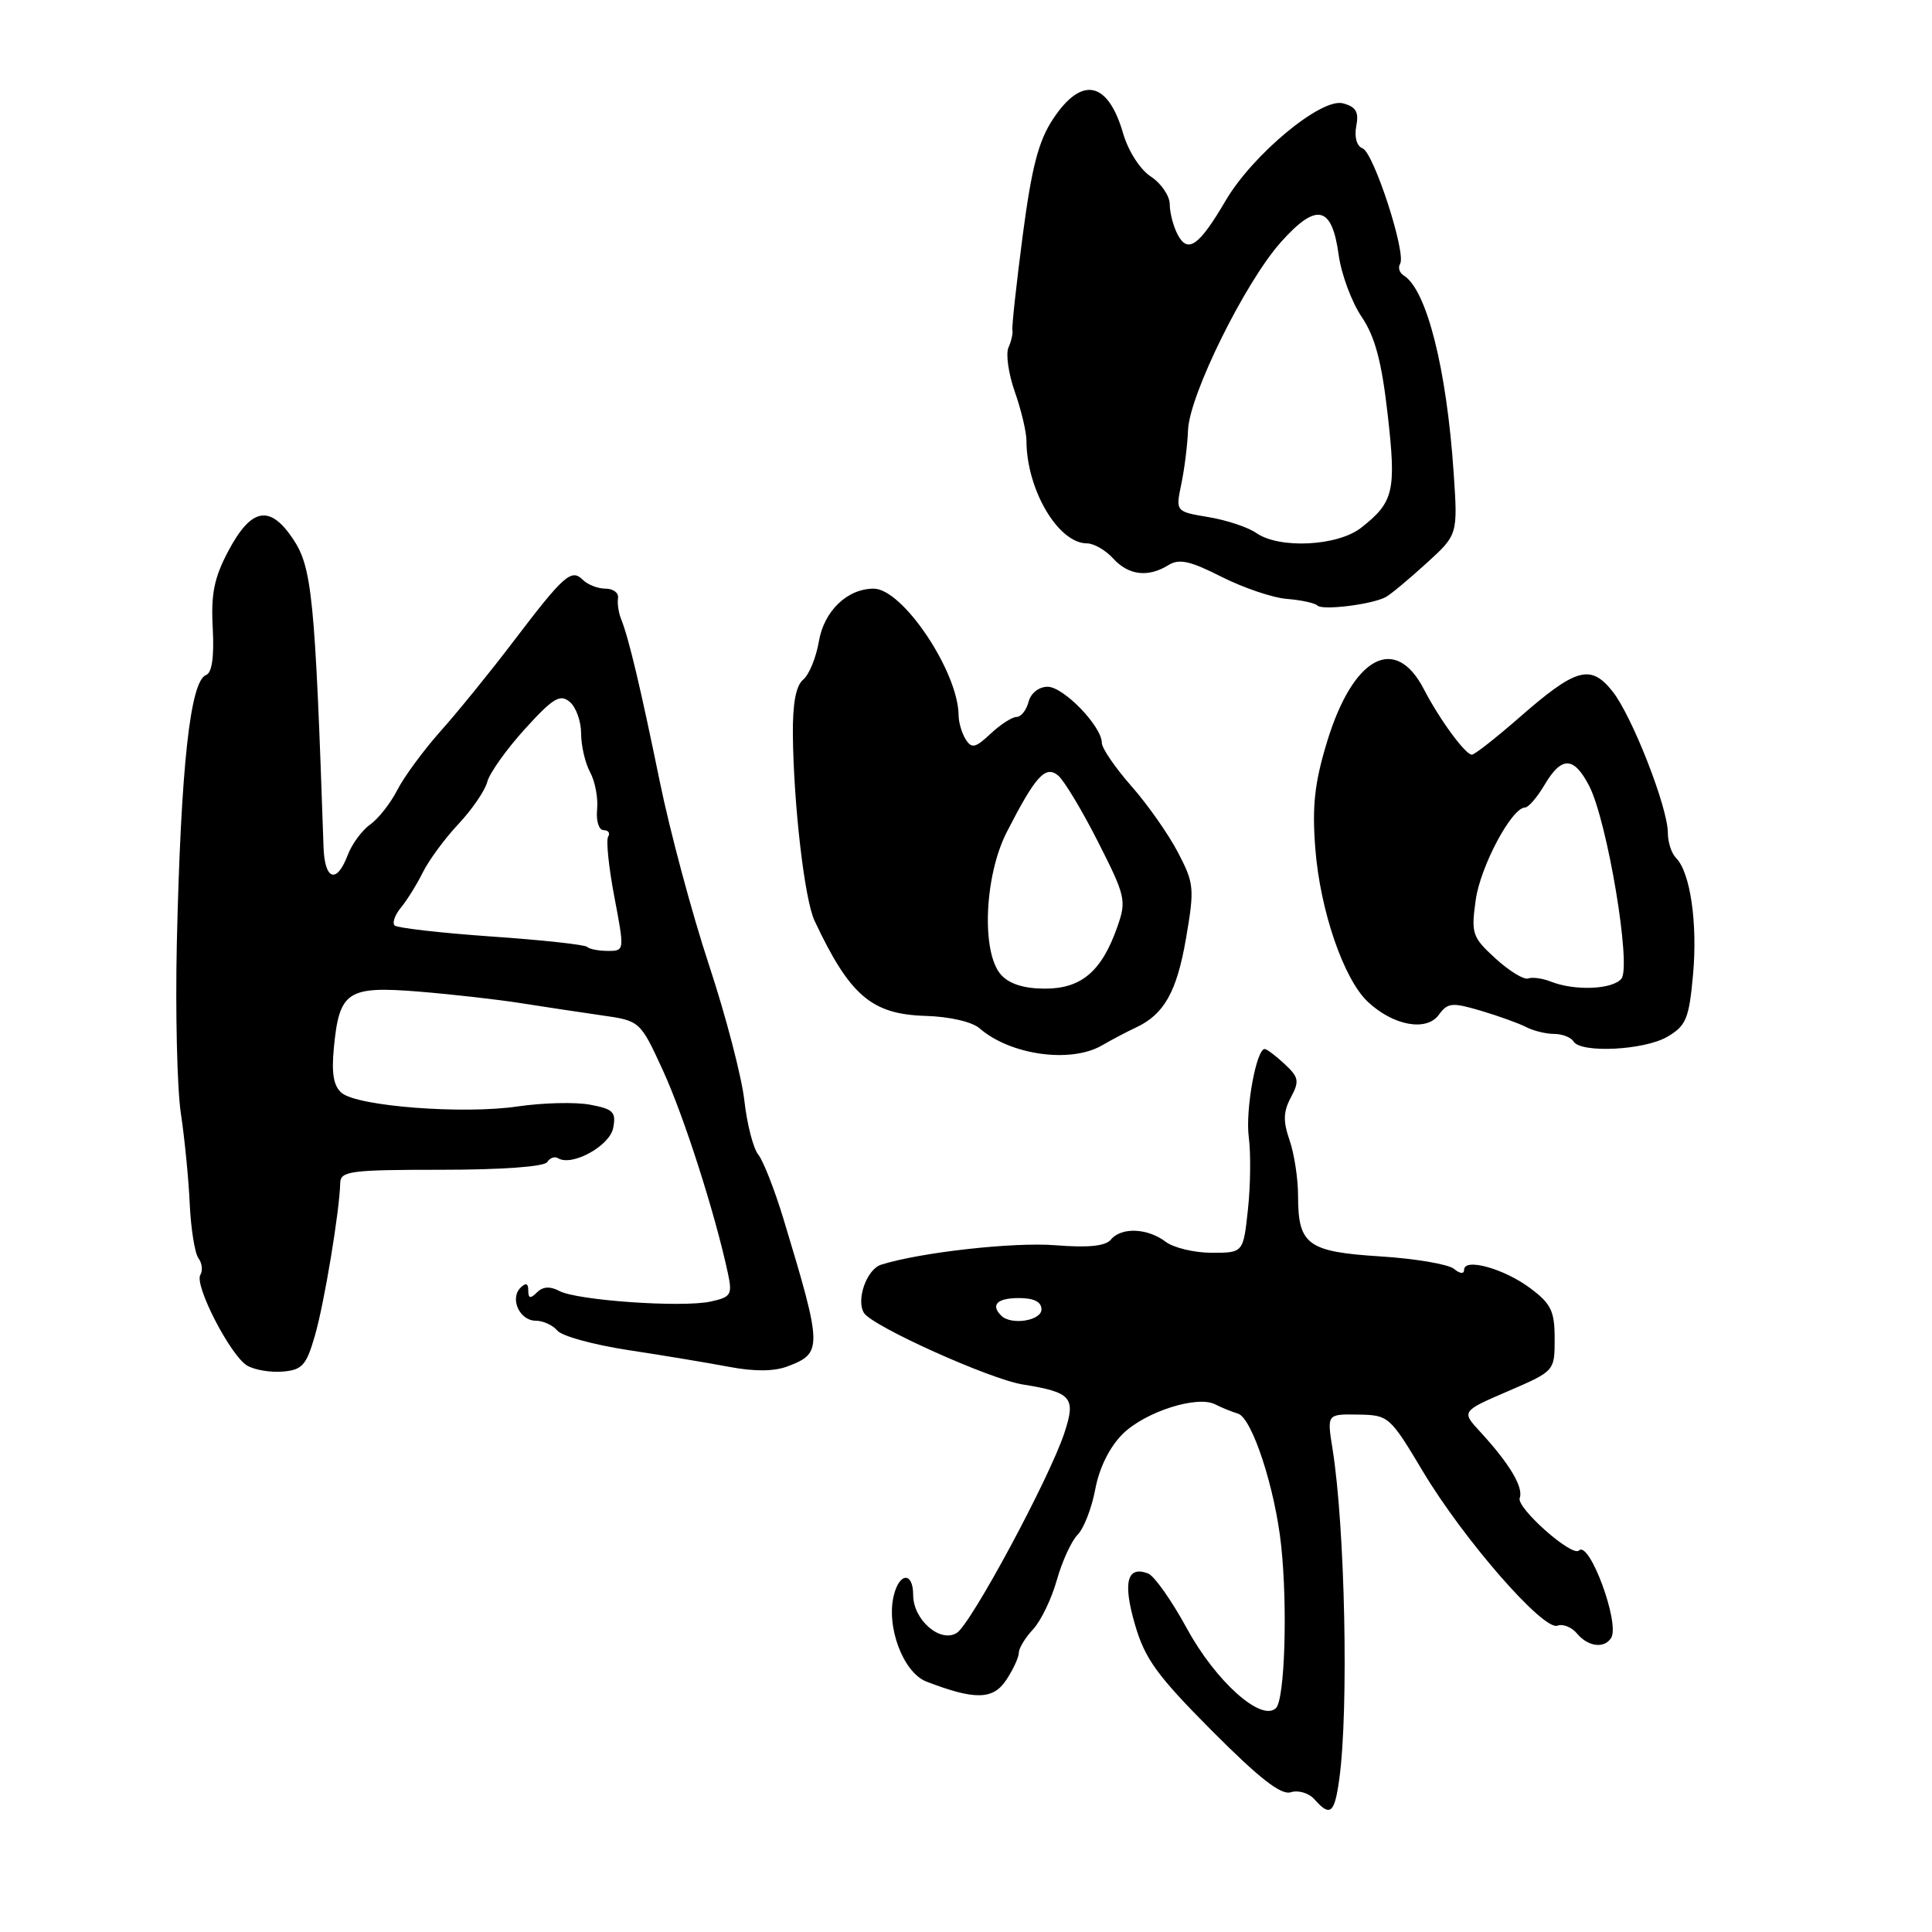 <?xml version="1.0" encoding="UTF-8" standalone="no"?>
<!DOCTYPE svg PUBLIC "-//W3C//DTD SVG 1.1//EN" "http://www.w3.org/Graphics/SVG/1.1/DTD/svg11.dtd" >
<svg xmlns="http://www.w3.org/2000/svg" xmlns:xlink="http://www.w3.org/1999/xlink" version="1.1" viewBox="0 0 256 256">
 <g >
 <path fill="currentColor"
d=" M 177.46 235.75 C 178.73 226.58 178.23 202.32 176.56 191.94 C 175.83 187.37 175.83 187.37 179.95 187.44 C 184.00 187.50 184.16 187.64 188.56 195.00 C 193.95 204.01 204.52 216.12 206.37 215.41 C 207.09 215.14 208.26 215.60 208.96 216.45 C 210.42 218.21 212.59 218.48 213.49 217.02 C 214.67 215.10 210.60 204.07 209.22 205.45 C 208.31 206.36 200.88 199.76 201.37 198.49 C 201.90 197.10 200.02 193.94 196.16 189.75 C 193.63 187.01 193.63 187.01 199.82 184.34 C 206.00 181.67 206.00 181.67 206.00 177.39 C 206.00 173.72 205.53 172.75 202.75 170.68 C 199.28 168.09 194.00 166.63 194.00 168.26 C 194.00 168.84 193.45 168.79 192.66 168.13 C 191.92 167.52 187.53 166.77 182.91 166.48 C 173.26 165.87 172.00 164.95 172.00 158.46 C 172.00 156.17 171.49 152.85 170.87 151.07 C 170.00 148.57 170.04 147.29 171.05 145.41 C 172.20 143.26 172.10 142.74 170.22 140.99 C 169.04 139.89 167.86 139.00 167.58 139.00 C 166.46 139.00 165.00 147.10 165.47 150.68 C 165.75 152.78 165.70 157.09 165.36 160.25 C 164.74 166.00 164.74 166.00 160.56 166.00 C 158.26 166.00 155.51 165.34 154.44 164.53 C 152.04 162.72 148.59 162.58 147.20 164.25 C 146.48 165.12 144.22 165.35 139.83 165.00 C 134.29 164.56 121.90 165.95 116.75 167.58 C 114.85 168.18 113.41 172.23 114.48 173.97 C 115.57 175.73 131.15 182.75 135.52 183.45 C 142.01 184.49 142.59 185.17 141.04 189.86 C 139.05 195.90 128.68 215.17 126.78 216.37 C 124.59 217.75 121.00 214.63 121.00 211.35 C 121.00 208.30 119.21 208.31 118.44 211.37 C 117.39 215.55 119.69 221.64 122.76 222.82 C 129.19 225.30 131.61 225.24 133.35 222.58 C 134.26 221.20 135.00 219.59 135.00 218.99 C 135.00 218.40 135.85 217.00 136.89 215.89 C 137.93 214.77 139.35 211.83 140.04 209.35 C 140.74 206.87 141.98 204.17 142.80 203.35 C 143.61 202.53 144.67 199.81 145.13 197.32 C 145.66 194.49 147.03 191.74 148.74 190.03 C 151.72 187.07 158.65 184.85 161.03 186.09 C 161.84 186.51 163.19 187.06 164.03 187.31 C 165.91 187.87 168.97 197.25 169.77 204.87 C 170.63 213.03 170.23 225.17 169.08 226.32 C 167.17 228.23 161.10 222.81 157.27 215.78 C 155.26 212.09 152.95 208.81 152.14 208.50 C 149.34 207.42 148.76 209.65 150.38 215.23 C 151.71 219.82 153.30 222.01 160.61 229.36 C 166.91 235.68 169.75 237.90 171.05 237.48 C 172.04 237.17 173.44 237.59 174.17 238.42 C 176.26 240.78 176.83 240.31 177.46 235.75 Z  M 41.72 177.00 C 42.97 172.70 45.00 160.44 45.08 156.75 C 45.12 155.17 46.44 155.00 58.50 155.00 C 66.49 155.00 72.14 154.59 72.51 153.98 C 72.86 153.42 73.51 153.19 73.95 153.47 C 75.78 154.60 80.80 151.84 81.25 149.46 C 81.66 147.35 81.26 146.95 78.20 146.38 C 76.26 146.01 71.94 146.12 68.59 146.61 C 61.38 147.67 47.43 146.60 45.29 144.83 C 44.20 143.92 43.91 142.27 44.24 138.82 C 44.96 131.34 46.03 130.63 55.48 131.39 C 59.89 131.75 65.97 132.44 69.00 132.92 C 72.03 133.40 76.82 134.12 79.66 134.53 C 84.82 135.26 84.82 135.26 87.86 141.88 C 90.63 147.92 94.74 160.75 96.44 168.66 C 97.06 171.55 96.88 171.87 94.18 172.46 C 90.39 173.29 76.47 172.32 74.11 171.06 C 72.89 170.41 71.93 170.47 71.15 171.25 C 70.28 172.12 70.00 172.06 70.00 171.00 C 70.00 170.04 69.68 169.92 68.97 170.63 C 67.52 172.08 68.86 175.00 70.98 175.00 C 71.96 175.00 73.25 175.59 73.85 176.31 C 74.45 177.04 78.66 178.19 83.22 178.89 C 87.77 179.58 93.79 180.58 96.59 181.11 C 99.96 181.75 102.58 181.73 104.36 181.05 C 109.01 179.29 108.99 178.61 103.81 161.50 C 102.64 157.65 101.14 153.82 100.48 153.00 C 99.81 152.18 98.98 148.94 98.63 145.82 C 98.28 142.69 96.17 134.59 93.93 127.82 C 91.69 121.04 88.77 110.14 87.43 103.59 C 84.86 91.05 83.30 84.49 82.29 82.00 C 81.96 81.17 81.78 79.94 81.89 79.25 C 82.00 78.56 81.26 78.00 80.24 78.00 C 79.23 78.00 77.88 77.48 77.24 76.84 C 75.71 75.31 74.74 76.17 67.97 85.07 C 64.96 89.03 60.65 94.34 58.38 96.88 C 56.12 99.42 53.53 102.94 52.64 104.69 C 51.74 106.44 50.13 108.50 49.05 109.25 C 47.98 110.01 46.63 111.83 46.07 113.31 C 44.61 117.16 43.02 116.63 42.87 112.25 C 41.74 79.05 41.35 75.14 38.79 71.36 C 35.74 66.83 33.29 67.30 30.26 73.00 C 28.37 76.56 27.94 78.70 28.19 83.24 C 28.39 87.03 28.09 89.14 27.31 89.44 C 25.20 90.24 23.97 101.54 23.43 125.00 C 23.23 134.07 23.47 144.20 23.96 147.50 C 24.46 150.80 24.99 156.20 25.14 159.50 C 25.29 162.80 25.81 166.04 26.29 166.71 C 26.78 167.37 26.89 168.37 26.55 168.92 C 25.71 170.27 30.53 179.62 32.74 180.94 C 33.71 181.52 35.83 181.88 37.46 181.74 C 40.04 181.53 40.59 180.92 41.72 177.00 Z  M 146.00 138.53 C 147.38 137.73 149.40 136.67 150.50 136.16 C 154.25 134.42 155.93 131.42 157.15 124.36 C 158.29 117.70 158.23 117.05 156.09 112.96 C 154.85 110.57 152.07 106.61 149.92 104.17 C 147.76 101.72 146.00 99.14 146.00 98.44 C 146.00 96.25 140.93 91.00 138.82 91.00 C 137.65 91.00 136.59 91.84 136.29 93.00 C 136.00 94.10 135.29 95.00 134.70 95.00 C 134.11 95.00 132.56 96.00 131.26 97.22 C 129.25 99.11 128.75 99.22 127.96 97.97 C 127.45 97.16 127.02 95.72 127.02 94.77 C 126.96 88.98 119.60 78.00 115.77 78.00 C 112.26 78.00 109.18 80.97 108.50 85.01 C 108.14 87.14 107.20 89.42 106.42 90.06 C 105.46 90.86 105.02 93.23 105.06 97.37 C 105.16 106.70 106.61 119.20 107.93 122.00 C 112.59 131.91 115.48 134.39 122.60 134.61 C 125.80 134.70 128.80 135.39 129.80 136.26 C 133.87 139.80 141.85 140.92 146.00 138.53 Z  M 220.96 137.36 C 223.42 135.91 223.81 134.98 224.34 129.11 C 224.95 122.30 223.97 115.57 222.08 113.68 C 221.48 113.08 221.00 111.59 221.00 110.36 C 221.00 106.99 216.25 94.85 213.66 91.60 C 210.76 87.96 208.83 88.50 201.31 95.08 C 198.22 97.78 195.39 100.00 195.03 100.00 C 194.17 100.00 190.73 95.31 188.67 91.32 C 184.86 83.97 179.27 87.02 175.83 98.33 C 174.19 103.72 173.85 106.82 174.28 112.37 C 174.91 120.62 178.04 129.75 181.26 132.76 C 184.63 135.91 189.01 136.71 190.64 134.48 C 191.83 132.85 192.40 132.80 196.23 133.93 C 198.58 134.63 201.28 135.60 202.24 136.10 C 203.19 136.59 204.85 137.00 205.93 137.00 C 207.00 137.00 208.16 137.45 208.50 138.00 C 209.48 139.59 217.92 139.16 220.96 137.36 Z  M 183.63 79.11 C 184.25 78.78 186.65 76.78 188.96 74.68 C 193.17 70.86 193.17 70.86 192.62 62.68 C 191.69 48.86 189.04 38.38 186.00 36.50 C 185.43 36.15 185.22 35.46 185.52 34.96 C 186.37 33.59 182.03 20.23 180.55 19.66 C 179.77 19.36 179.44 18.17 179.71 16.72 C 180.08 14.83 179.68 14.15 177.94 13.69 C 175.06 12.94 165.98 20.48 162.40 26.59 C 158.89 32.57 157.41 33.63 156.07 31.13 C 155.48 30.03 155.00 28.21 155.00 27.09 C 155.00 25.97 153.88 24.31 152.51 23.41 C 151.07 22.47 149.50 20.03 148.81 17.64 C 146.79 10.73 143.33 10.03 139.54 15.76 C 137.60 18.69 136.71 22.13 135.51 31.23 C 134.67 37.67 134.06 43.29 134.15 43.72 C 134.24 44.15 134.01 45.20 133.63 46.04 C 133.25 46.89 133.63 49.54 134.47 51.92 C 135.31 54.30 136.00 57.21 136.01 58.38 C 136.02 64.88 140.22 72.00 144.03 72.00 C 144.94 72.00 146.50 72.90 147.50 74.00 C 149.53 76.24 152.14 76.55 154.82 74.88 C 156.24 74.00 157.68 74.31 161.86 76.43 C 164.75 77.89 168.66 79.22 170.54 79.36 C 172.43 79.51 174.24 79.91 174.57 80.24 C 175.24 80.91 181.84 80.09 183.63 79.11 Z  M 132.67 174.33 C 131.23 172.90 132.13 172.00 135.00 172.00 C 137.00 172.00 138.00 172.50 138.00 173.50 C 138.00 175.01 133.98 175.64 132.67 174.33 Z  M 77.80 125.47 C 77.51 125.17 71.78 124.55 65.09 124.09 C 58.39 123.62 52.63 122.96 52.29 122.63 C 51.95 122.29 52.33 121.22 53.13 120.26 C 53.93 119.29 55.24 117.18 56.04 115.57 C 56.84 113.96 58.97 111.07 60.77 109.16 C 62.57 107.24 64.28 104.73 64.57 103.59 C 64.87 102.44 67.10 99.30 69.54 96.61 C 73.27 92.50 74.21 91.93 75.48 92.99 C 76.32 93.68 77.00 95.57 77.00 97.19 C 77.00 98.81 77.54 101.11 78.19 102.32 C 78.85 103.52 79.27 105.74 79.12 107.25 C 78.97 108.79 79.35 110.00 79.98 110.00 C 80.61 110.00 80.88 110.39 80.58 110.87 C 80.29 111.34 80.66 114.94 81.41 118.87 C 82.76 125.98 82.76 126.00 80.55 126.00 C 79.33 126.00 78.09 125.76 77.80 125.47 Z  M 132.65 129.17 C 130.01 126.25 130.42 116.06 133.42 110.22 C 137.22 102.81 138.53 101.37 140.21 102.76 C 140.99 103.41 143.37 107.36 145.49 111.54 C 149.15 118.76 149.28 119.33 148.05 122.82 C 145.99 128.70 143.29 131.00 138.48 131.00 C 135.71 131.00 133.75 130.39 132.65 129.17 Z  M 205.50 130.07 C 204.40 129.63 203.05 129.45 202.49 129.65 C 201.93 129.86 199.99 128.67 198.18 127.02 C 195.07 124.18 194.92 123.72 195.54 119.25 C 196.17 114.77 200.32 107.00 202.08 107.00 C 202.52 107.00 203.68 105.65 204.66 104.00 C 206.92 100.17 208.54 100.21 210.57 104.13 C 212.98 108.80 216.20 128.05 214.84 129.69 C 213.65 131.12 208.67 131.32 205.50 130.07 Z  M 166.47 70.63 C 165.39 69.87 162.54 68.92 160.14 68.52 C 155.77 67.79 155.77 67.79 156.53 64.14 C 156.95 62.14 157.35 58.92 157.42 56.99 C 157.60 52.34 164.97 37.42 169.72 32.09 C 174.45 26.79 176.49 27.24 177.38 33.77 C 177.73 36.33 179.10 40.01 180.41 41.96 C 182.20 44.61 183.07 47.86 183.87 54.88 C 185.03 65.07 184.69 66.53 180.37 69.92 C 177.26 72.37 169.54 72.76 166.47 70.63 Z "/>
</g>
</svg>